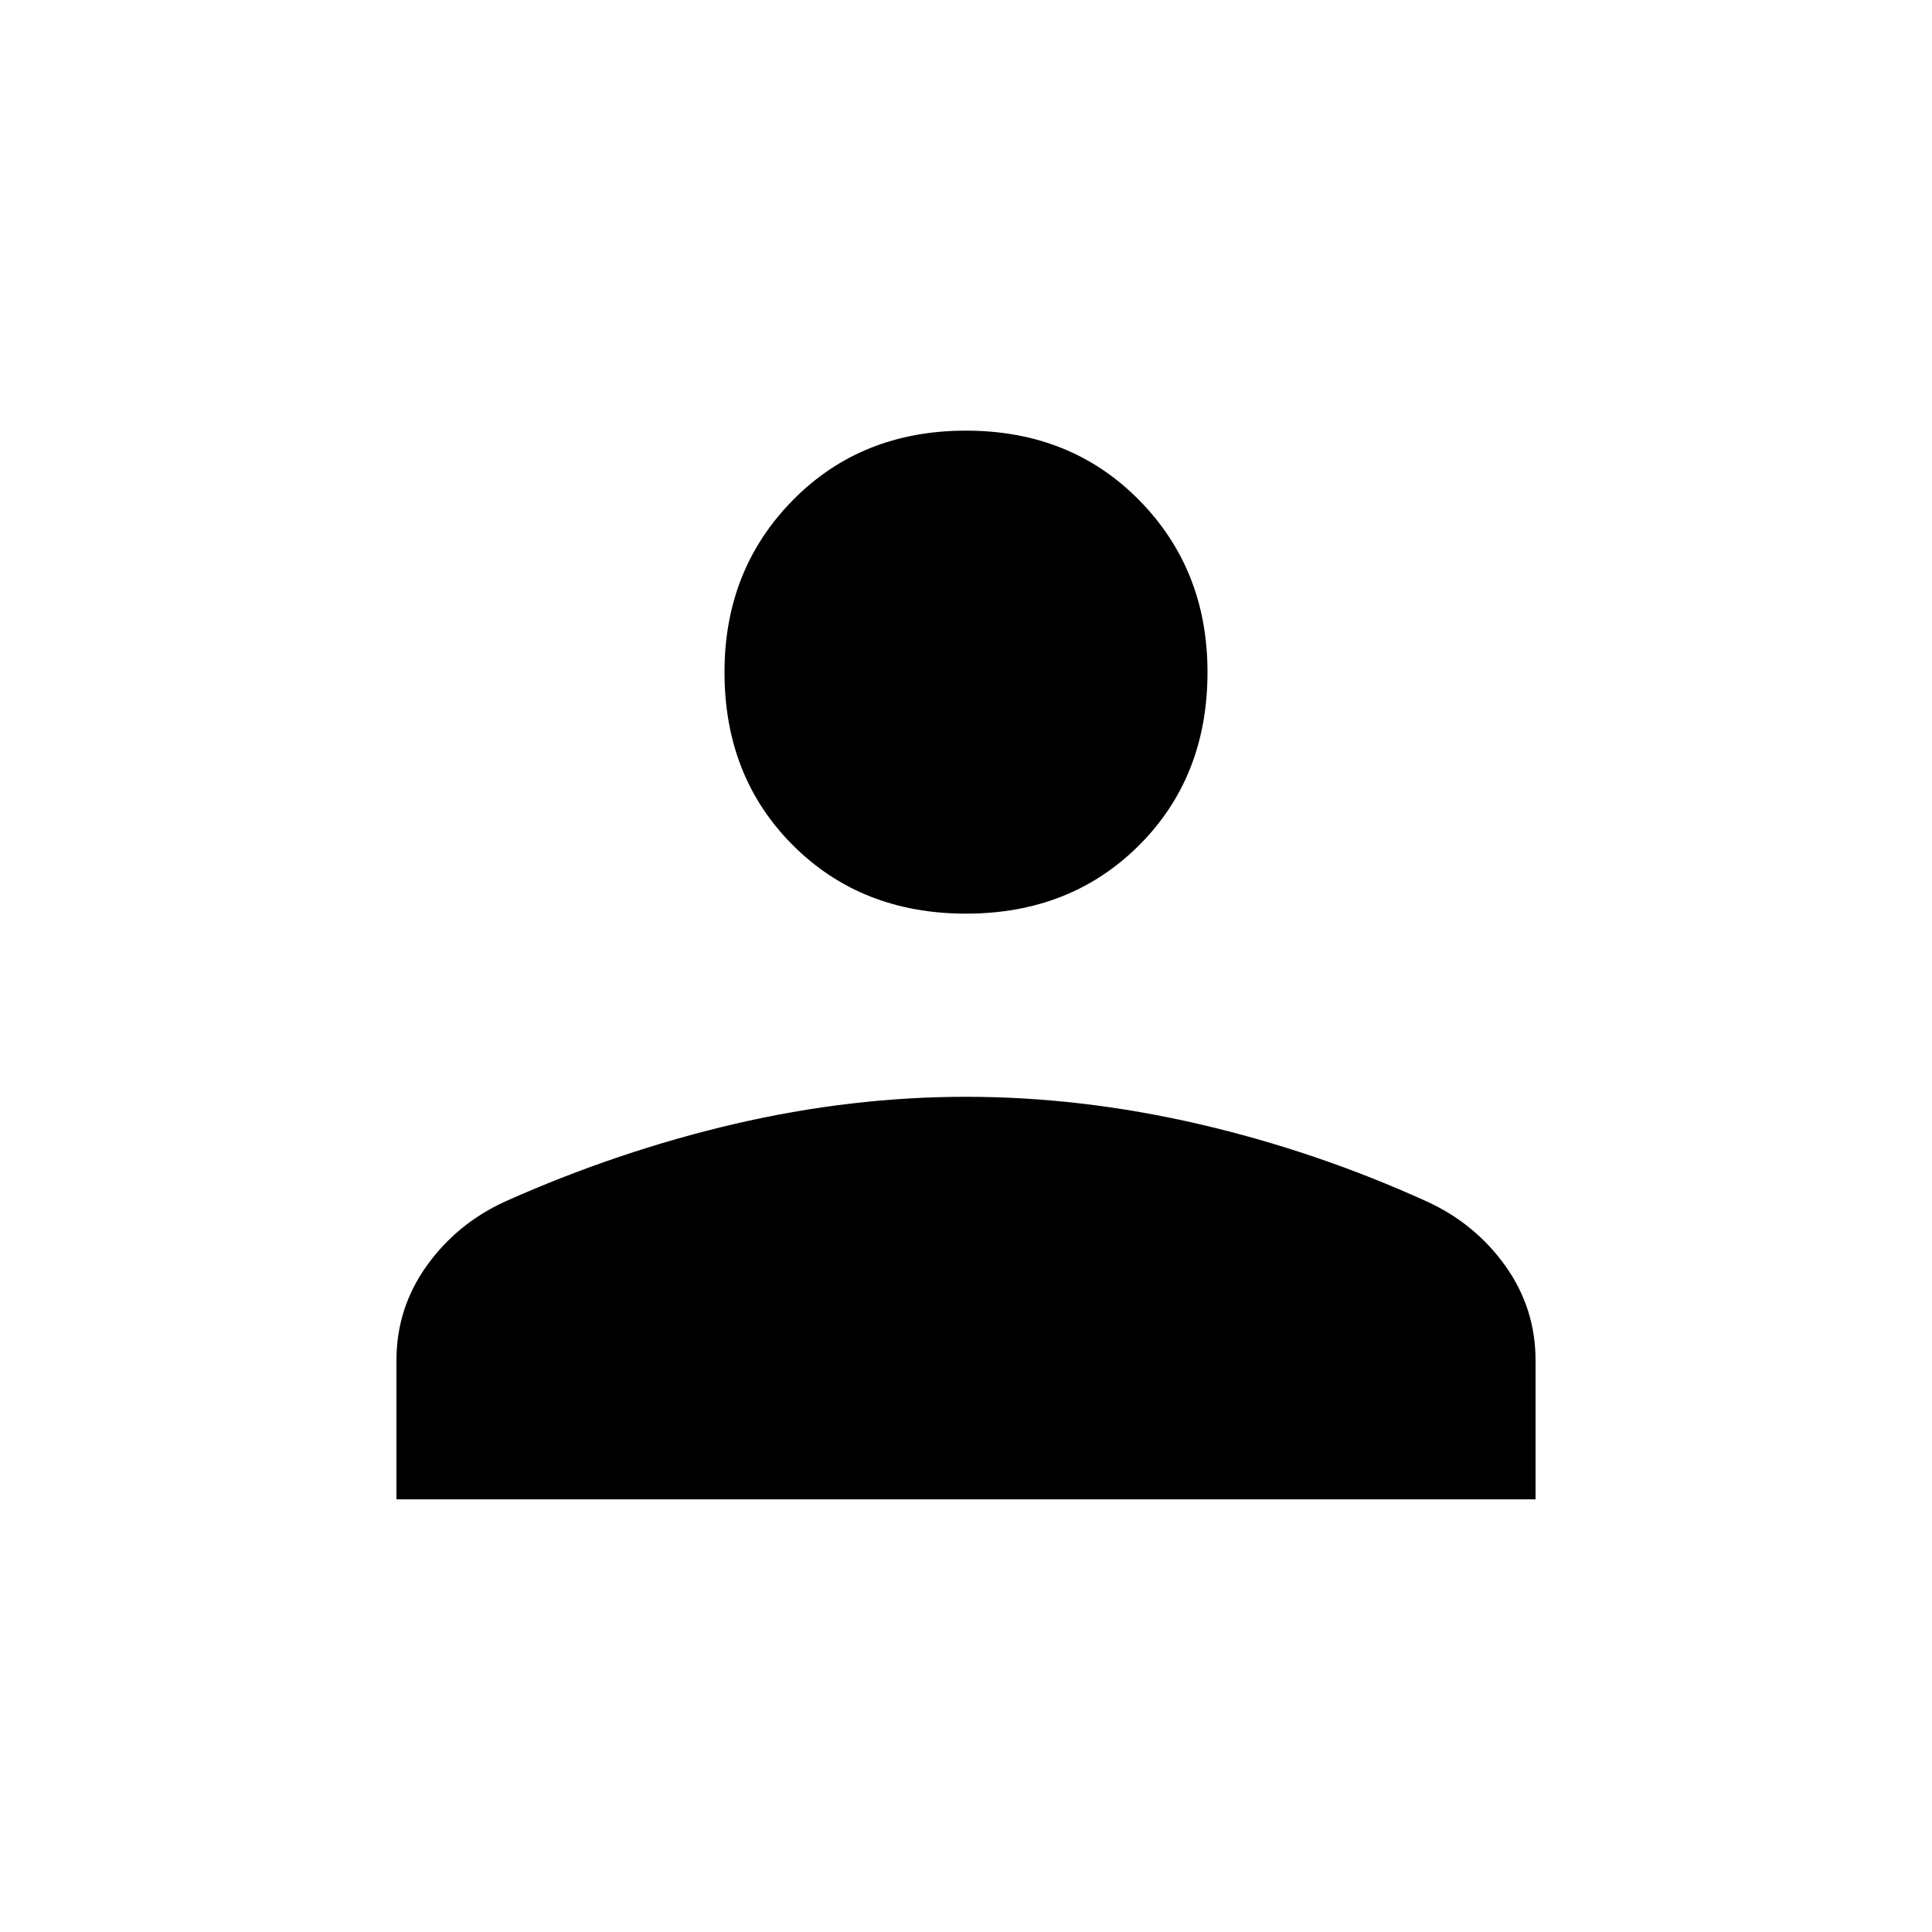 <svg xmlns="http://www.w3.org/2000/svg" height="20" width="20"><path d="M10 9.458Q8.917 9.458 8.208 8.75Q7.5 8.042 7.5 6.958Q7.5 5.896 8.208 5.177Q8.917 4.458 10 4.458Q11.083 4.458 11.792 5.177Q12.5 5.896 12.5 6.958Q12.5 8.042 11.792 8.75Q11.083 9.458 10 9.458ZM4.104 15.521V14.083Q4.104 13.542 4.417 13.104Q4.729 12.667 5.229 12.438Q6.396 11.917 7.604 11.635Q8.812 11.354 10 11.354Q11.188 11.354 12.406 11.635Q13.625 11.917 14.771 12.438Q15.271 12.667 15.583 13.104Q15.896 13.542 15.896 14.083V15.521Z"/></svg>